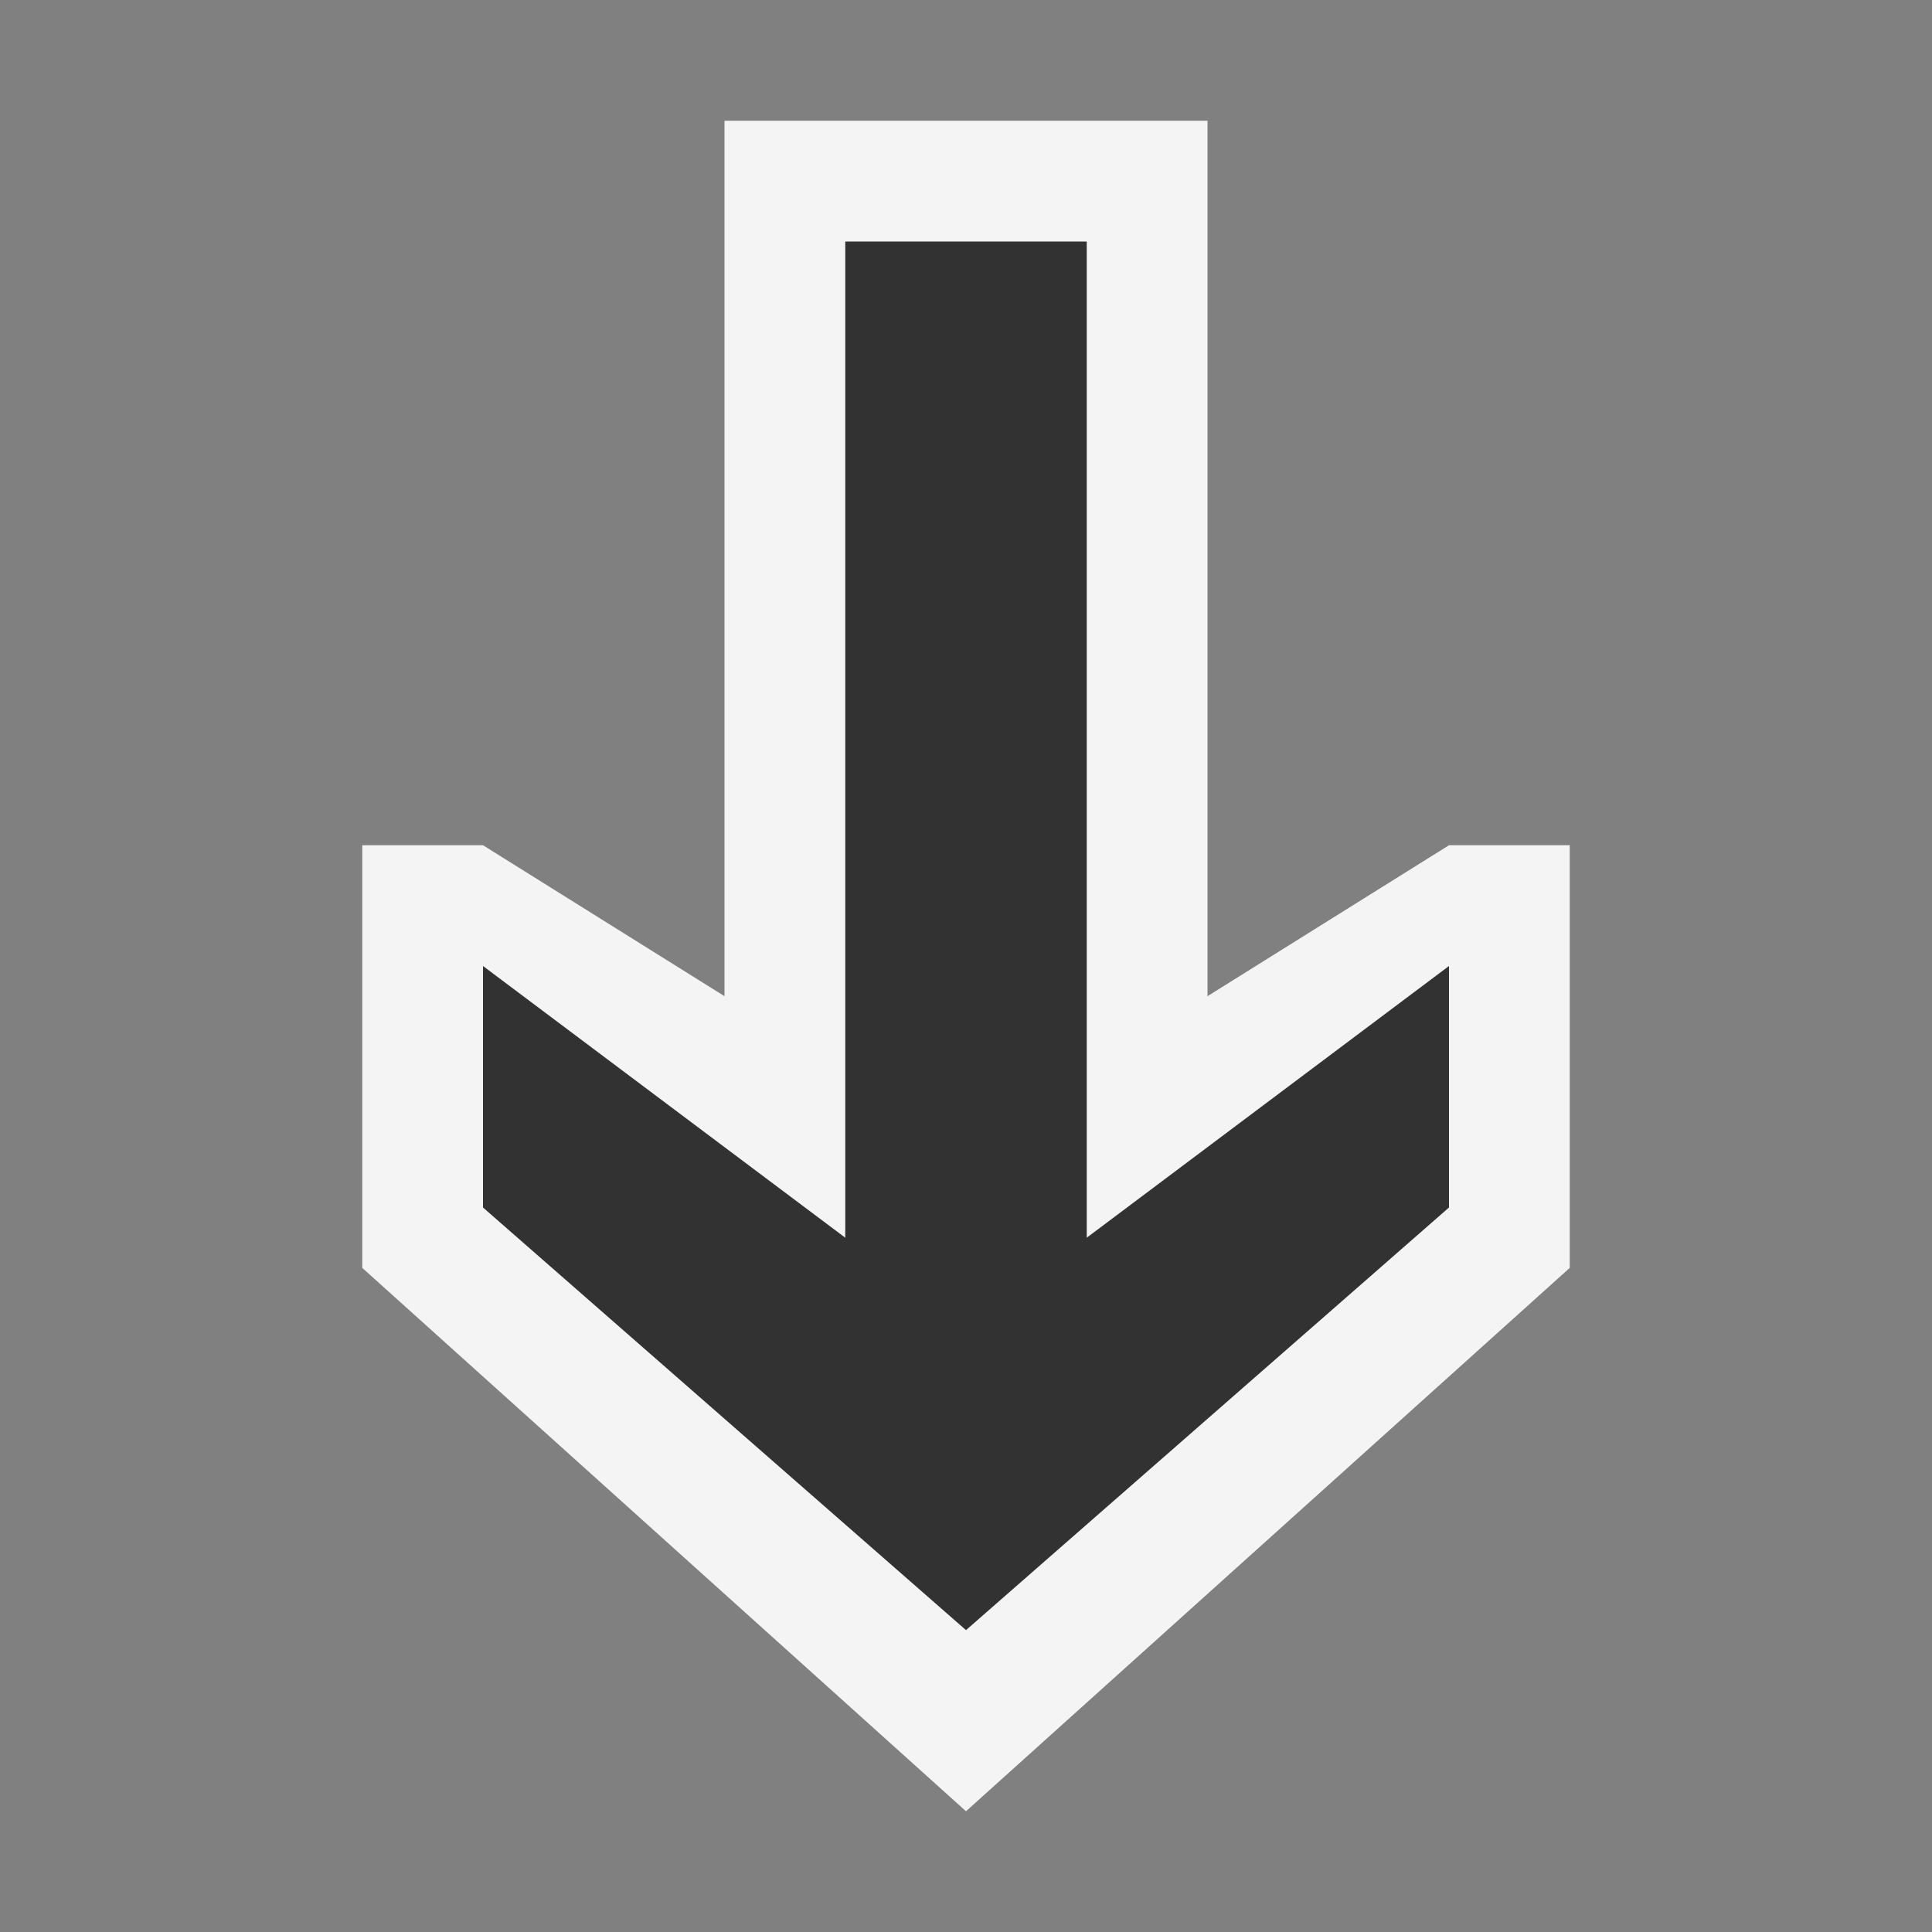 <svg ti:v="1" width="16" height="16" viewBox="0 0 16 16" xmlns="http://www.w3.org/2000/svg" xmlns:ti="urn:schemas-jetbrains-com:tisvg"><rect x="0" y="0" width="16" height="16" fill="#808080" stroke="none"/><rect id="frame" width="16" height="16" fill="none"/><g fill-rule="evenodd"><path d="M8 15l5-4.5V7h-1l-2 1.25V1H6v7.25L4 7H3v3.5L8 15z" fill="#F4F4F4"/><path d="M4 10l4 3.5 4-3.5V8l-3 2.25V2H7v8.25L4 8v2z" fill="#323232"/></g></svg>